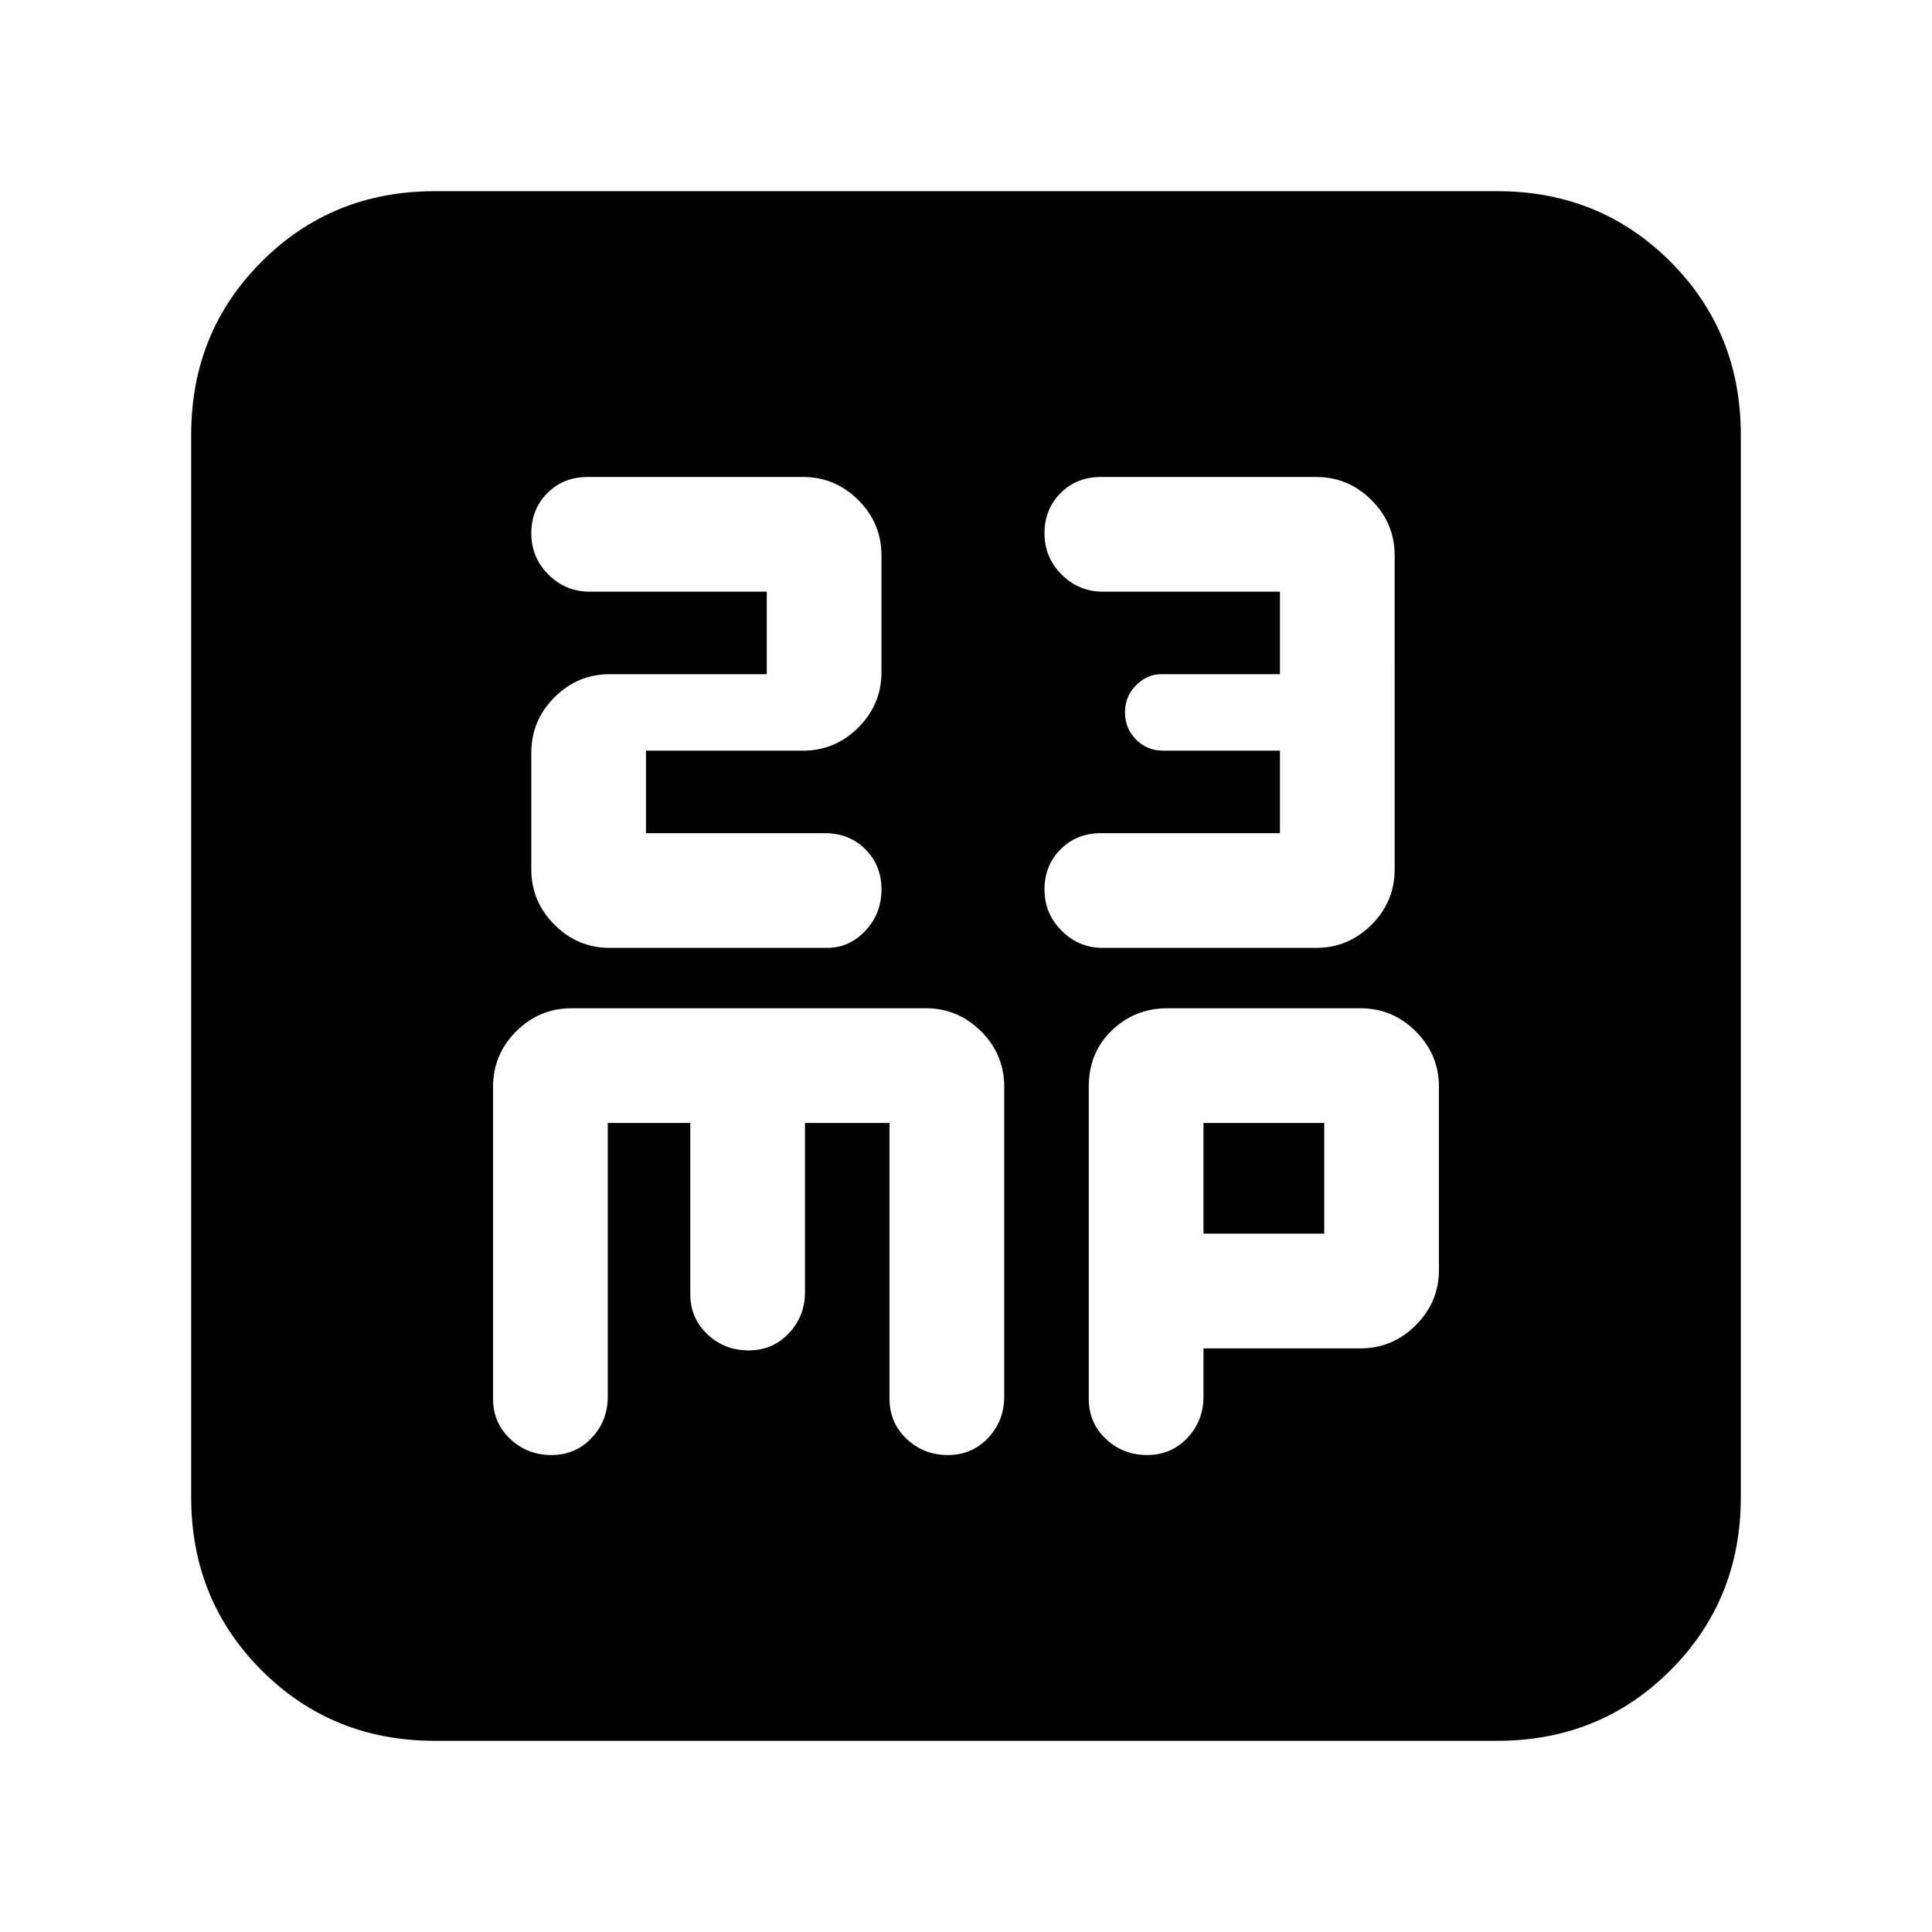 <svg xmlns="http://www.w3.org/2000/svg" height="24" width="24"><path d="M7.3 5.925q-.3 0-.5.2t-.2.5q0 .3.212.512.213.213.513.213h2.2v1.025h-1.95q-.4 0-.687.287-.288.288-.288.688v1.45q0 .4.288.687.287.288.687.288h2.7q.275 0 .475-.213.2-.212.2-.512 0-.3-.2-.5t-.5-.2H8.025V9.325h1.95q.4 0 .688-.288.287-.287.287-.687V6.9q0-.4-.287-.687-.288-.288-.688-.288Zm6.375 0q-.3 0-.5.2t-.2.5q0 .3.213.512.212.213.512.213h2.2v1.025h-1.475q-.175 0-.312.137-.138.138-.138.338t.138.338q.137.137.337.137h1.45v1.025h-2.225q-.3 0-.5.2t-.2.5q0 .3.213.512.212.213.512.213h2.65q.4 0 .688-.288.287-.287.287-.687V6.9q0-.4-.287-.687-.288-.288-.688-.288ZM5.4 21.625q-1.275 0-2.15-.875t-.875-2.15V5.4q0-1.275.875-2.15t2.15-.875h13.2q1.275 0 2.15.875t.875 2.15v13.2q0 1.275-.875 2.15t-2.15.875Zm1.45-3.55q.3 0 .5-.213.2-.212.2-.512v-3.4h1.025v2.125q0 .3.213.5.212.2.512.2.3 0 .5-.213.2-.212.2-.512v-2.1h1.05v3.425q0 .3.213.5.212.2.512.2.3 0 .5-.213.2-.212.2-.512V13.5q0-.4-.287-.688-.288-.287-.688-.287H7.1q-.4 0-.688.287-.287.288-.287.688v3.875q0 .3.213.5.212.2.512.2Zm7.4 0q.3 0 .5-.213.2-.212.2-.512v-.6h1.95q.4 0 .687-.288.288-.287.288-.687V13.5q0-.4-.288-.688-.287-.287-.687-.287h-2.4q-.4 0-.688.275-.287.275-.287.7v3.875q0 .3.213.5.212.2.512.2Zm.7-4.125h1.5v1.375h-1.5Z"/></svg>